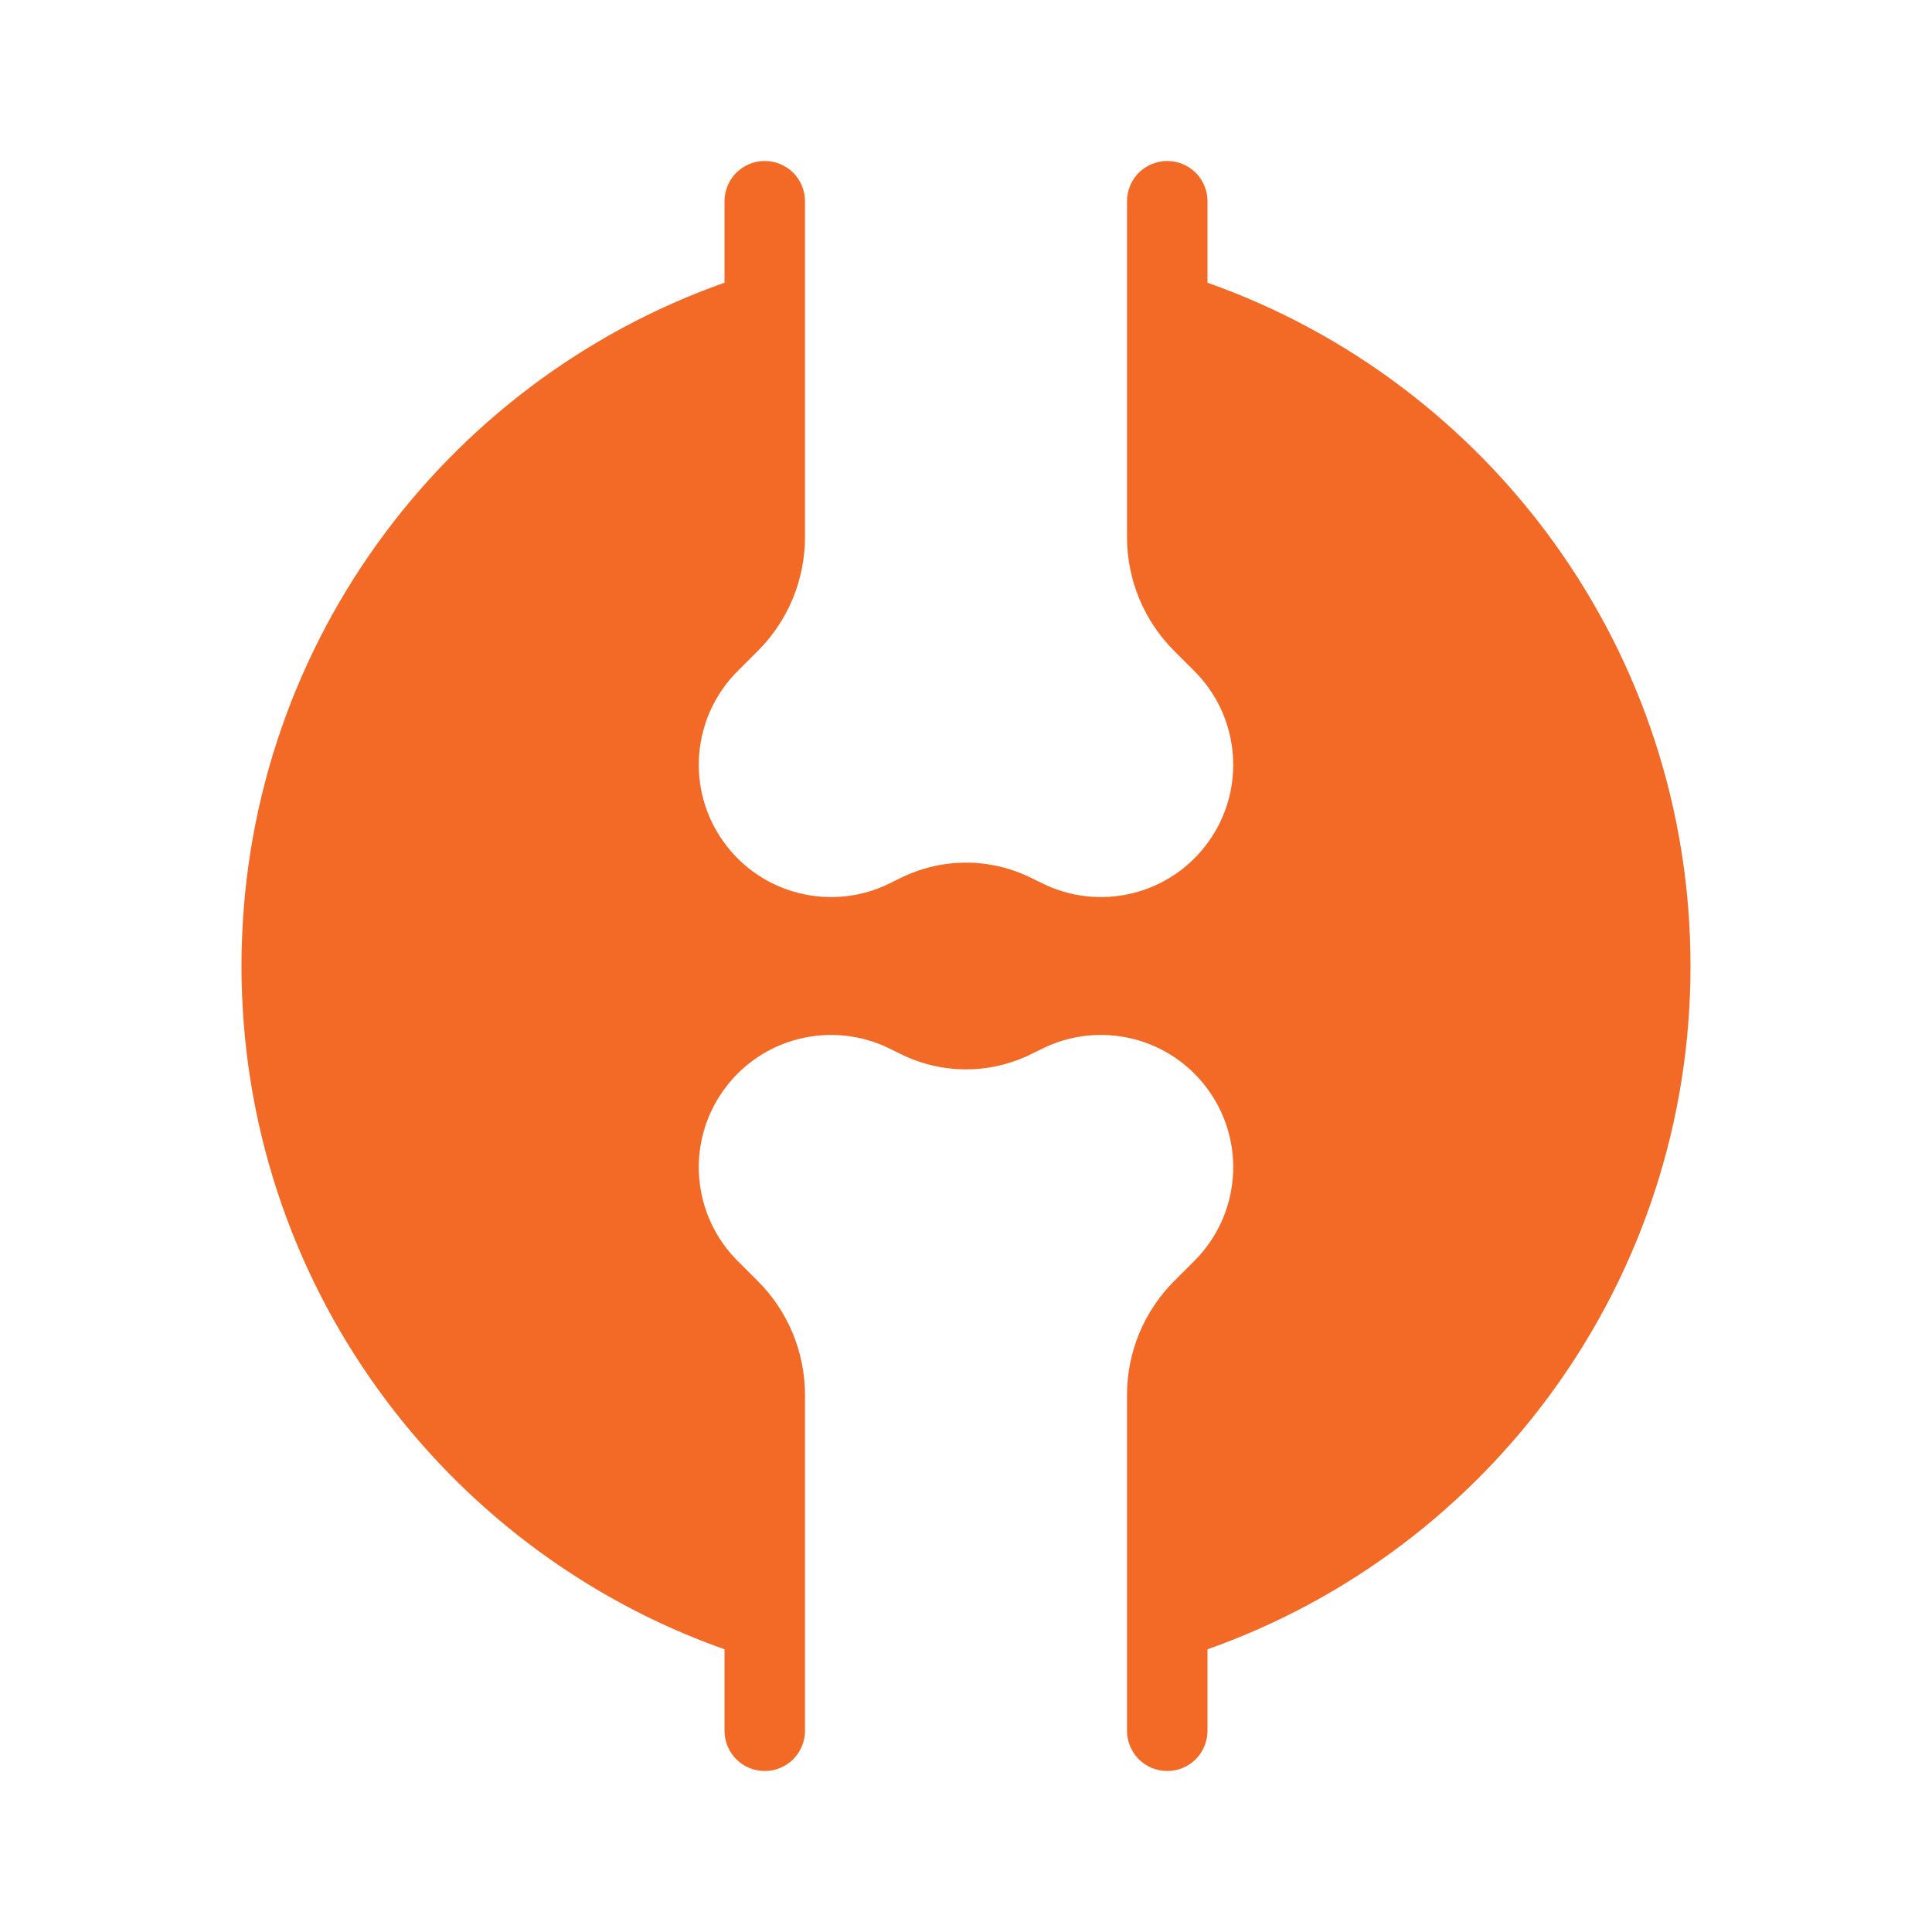 <svg width="24" height="24" viewBox="0 0 24 24" fill="none" xmlns="http://www.w3.org/2000/svg">
<path fill-rule="evenodd" clip-rule="evenodd" d="M9.5 2C9.633 2 9.76 2.053 9.854 2.146C9.947 2.24 10 2.367 10 2.5V6.671C10 6.934 9.948 7.194 9.848 7.437C9.747 7.68 9.6 7.9 9.414 8.086L9.162 8.338C8.886 8.613 8.717 8.979 8.686 9.368C8.654 9.757 8.762 10.144 8.991 10.461C9.219 10.778 9.552 11.003 9.931 11.096C10.31 11.189 10.71 11.145 11.059 10.97L11.181 10.91C11.435 10.783 11.716 10.716 12 10.716C12.284 10.716 12.565 10.783 12.819 10.91L12.941 10.97C13.29 11.145 13.69 11.189 14.069 11.096C14.448 11.003 14.781 10.778 15.009 10.461C15.238 10.144 15.346 9.757 15.314 9.368C15.283 8.979 15.114 8.613 14.838 8.338L14.586 8.086C14.4 7.9 14.253 7.68 14.152 7.437C14.052 7.194 14 6.934 14 6.671V2.5C14 2.367 14.053 2.24 14.146 2.146C14.24 2.053 14.367 2 14.5 2C14.633 2 14.76 2.053 14.854 2.146C14.947 2.24 15 2.367 15 2.5V3.512C18.495 4.747 21 8.082 21 12C21 15.918 18.495 19.253 15 20.488V21.5C15 21.633 14.947 21.76 14.854 21.854C14.76 21.947 14.633 22 14.5 22C14.367 22 14.24 21.947 14.146 21.854C14.053 21.76 14 21.633 14 21.5V17.328C14 17.066 14.052 16.806 14.152 16.563C14.253 16.32 14.4 16.1 14.586 15.914L14.838 15.662C15.114 15.387 15.283 15.021 15.314 14.632C15.346 14.243 15.238 13.856 15.009 13.539C14.781 13.222 14.448 12.997 14.069 12.904C13.69 12.811 13.29 12.855 12.941 13.03L12.819 13.09C12.565 13.217 12.284 13.284 12 13.284C11.716 13.284 11.435 13.217 11.181 13.09L11.059 13.03C10.71 12.855 10.31 12.811 9.931 12.904C9.552 12.997 9.219 13.222 8.991 13.539C8.762 13.856 8.654 14.243 8.686 14.632C8.717 15.021 8.886 15.387 9.162 15.662L9.414 15.914C9.6 16.1 9.747 16.32 9.848 16.563C9.948 16.806 10 17.066 10 17.328V21.5C10 21.633 9.947 21.76 9.854 21.854C9.76 21.947 9.633 22 9.5 22C9.367 22 9.24 21.947 9.146 21.854C9.053 21.76 9 21.633 9 21.5V20.488C5.505 19.253 3 15.918 3 12C3 8.082 5.505 4.747 9 3.512V2.5C9 2.367 9.053 2.24 9.146 2.146C9.24 2.053 9.367 2 9.5 2Z" fill="#F36A26"/>
</svg>
